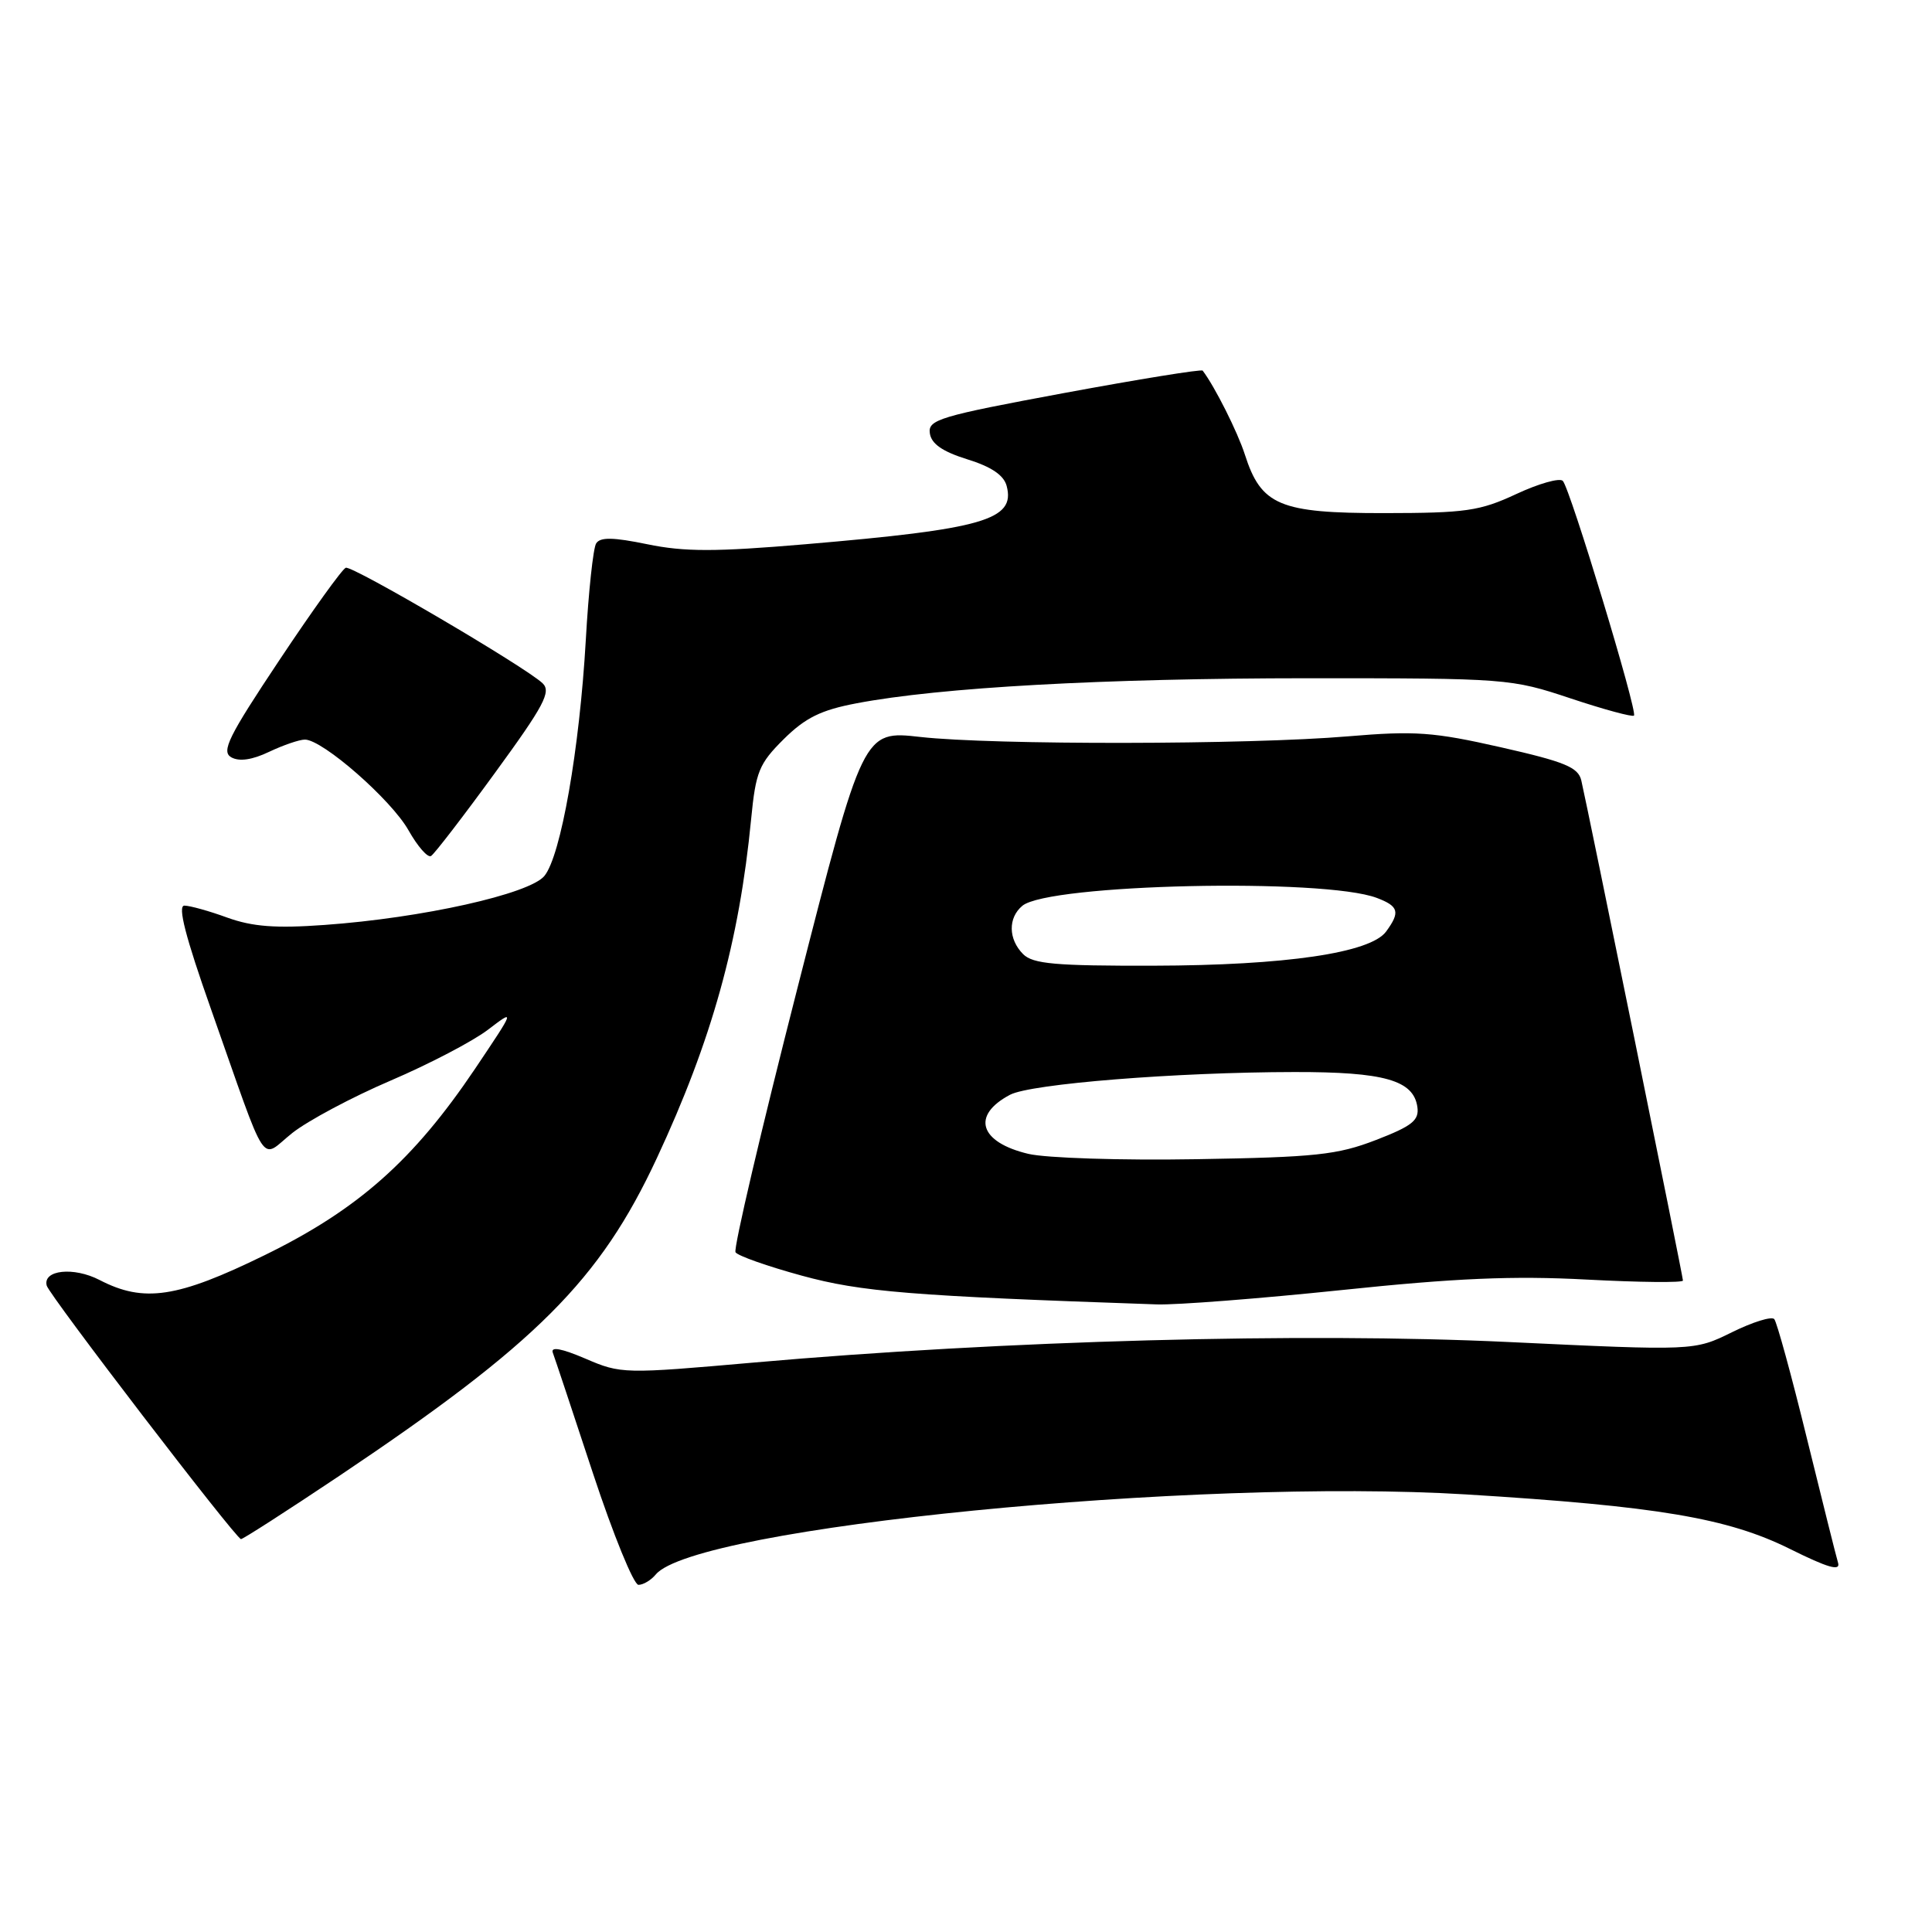 <?xml version="1.0" encoding="UTF-8" standalone="no"?>
<!DOCTYPE svg PUBLIC "-//W3C//DTD SVG 1.1//EN" "http://www.w3.org/Graphics/SVG/1.1/DTD/svg11.dtd" >
<svg xmlns="http://www.w3.org/2000/svg" xmlns:xlink="http://www.w3.org/1999/xlink" version="1.1" viewBox="0 0 256 256">
 <g >
 <path fill="currentColor"
d=" M 86.89 208.63 C 92.09 202.37 158.42 195.82 194.29 198.02 C 219.61 199.58 228.91 201.14 237.17 205.24 C 242.22 207.75 243.90 208.23 243.55 207.07 C 243.29 206.21 241.43 198.75 239.40 190.50 C 237.38 182.25 235.44 175.18 235.10 174.79 C 234.75 174.39 232.23 175.18 229.49 176.53 C 224.50 178.99 224.50 178.99 199.79 177.82 C 172.70 176.54 133.05 177.62 99.94 180.54 C 82.67 182.06 82.29 182.06 77.58 180.03 C 74.40 178.67 72.94 178.40 73.25 179.24 C 73.51 179.93 75.91 187.14 78.58 195.25 C 81.26 203.36 83.97 210.00 84.60 210.00 C 85.24 210.00 86.27 209.38 86.89 208.63 Z  M 44.93 195.58 C 71.11 178.03 79.49 169.65 87.04 153.45 C 94.31 137.86 97.96 124.76 99.53 108.53 C 100.14 102.25 100.57 101.20 103.85 97.94 C 106.72 95.10 108.79 94.08 113.50 93.19 C 124.55 91.08 146.28 89.88 173.30 89.87 C 199.68 89.87 200.22 89.91 208.11 92.54 C 212.52 94.01 216.30 95.03 216.51 94.82 C 217.02 94.32 208.05 64.73 207.08 63.72 C 206.67 63.29 203.90 64.07 200.92 65.46 C 196.07 67.72 194.23 67.98 183.38 67.99 C 169.55 68.00 167.11 66.97 164.95 60.23 C 163.99 57.24 160.96 51.21 159.36 49.11 C 159.20 48.90 150.93 50.24 140.99 52.08 C 124.45 55.15 122.94 55.61 123.21 57.42 C 123.41 58.82 124.90 59.84 128.17 60.86 C 131.37 61.85 133.02 62.97 133.39 64.40 C 134.57 68.89 130.33 70.11 106.66 72.12 C 94.80 73.13 90.69 73.13 85.80 72.12 C 81.23 71.18 79.53 71.15 78.99 72.01 C 78.60 72.64 77.98 78.41 77.62 84.83 C 76.79 99.29 74.32 113.39 72.14 116.06 C 70.18 118.46 55.94 121.64 43.00 122.56 C 36.53 123.03 33.46 122.79 30.12 121.59 C 27.72 120.71 25.15 120.00 24.43 120.00 C 23.51 120.00 24.58 124.15 27.97 133.75 C 35.68 155.60 34.36 153.60 38.74 150.12 C 40.81 148.49 46.67 145.36 51.77 143.18 C 56.86 141.00 62.66 137.97 64.65 136.45 C 68.27 133.69 68.27 133.69 62.96 141.60 C 54.79 153.74 47.45 160.26 35.06 166.32 C 23.49 171.98 19.07 172.65 13.20 169.61 C 9.77 167.83 5.65 168.27 6.19 170.35 C 6.52 171.62 31.21 203.84 31.93 203.94 C 32.16 203.97 38.01 200.21 44.93 195.58 Z  M 177.77 170.94 C 192.83 169.36 200.52 169.03 210.25 169.55 C 217.26 169.92 223.00 169.98 223.00 169.68 C 223.00 169.12 210.42 107.23 209.53 103.41 C 209.12 101.67 207.36 100.94 198.88 99.02 C 189.92 96.99 187.50 96.82 178.60 97.57 C 165.44 98.69 131.58 98.73 121.94 97.65 C 114.38 96.80 114.38 96.80 105.66 130.95 C 100.86 149.73 97.17 165.47 97.46 165.93 C 97.75 166.40 101.70 167.79 106.24 169.03 C 114.10 171.18 120.68 171.72 153.27 172.84 C 155.90 172.93 166.92 172.07 177.77 170.94 Z  M 65.60 102.39 C 72.10 93.48 73.07 91.65 71.89 90.53 C 69.60 88.36 46.72 74.93 45.82 75.23 C 45.36 75.38 41.40 80.89 37.02 87.47 C 30.25 97.63 29.29 99.58 30.65 100.35 C 31.71 100.94 33.42 100.69 35.66 99.62 C 37.54 98.73 39.67 98.00 40.40 98.00 C 42.75 98.00 51.86 105.98 54.13 110.02 C 55.34 112.16 56.68 113.70 57.12 113.42 C 57.56 113.15 61.38 108.19 65.60 102.39 Z  M 136.25 152.89 C 129.77 151.35 128.67 147.79 133.84 145.06 C 136.60 143.61 155.87 142.07 171.50 142.05 C 183.41 142.03 187.30 143.13 187.81 146.68 C 188.06 148.45 187.13 149.20 182.31 151.06 C 177.21 153.03 174.31 153.34 158.50 153.60 C 148.60 153.77 138.59 153.45 136.25 152.89 Z  M 135.57 126.43 C 133.60 124.45 133.55 121.62 135.47 120.02 C 138.96 117.13 175.45 116.32 182.44 118.98 C 185.34 120.08 185.56 120.85 183.67 123.43 C 181.60 126.27 170.34 127.92 152.82 127.96 C 139.87 127.99 136.87 127.73 135.57 126.43 Z "/>
</g>
</svg>